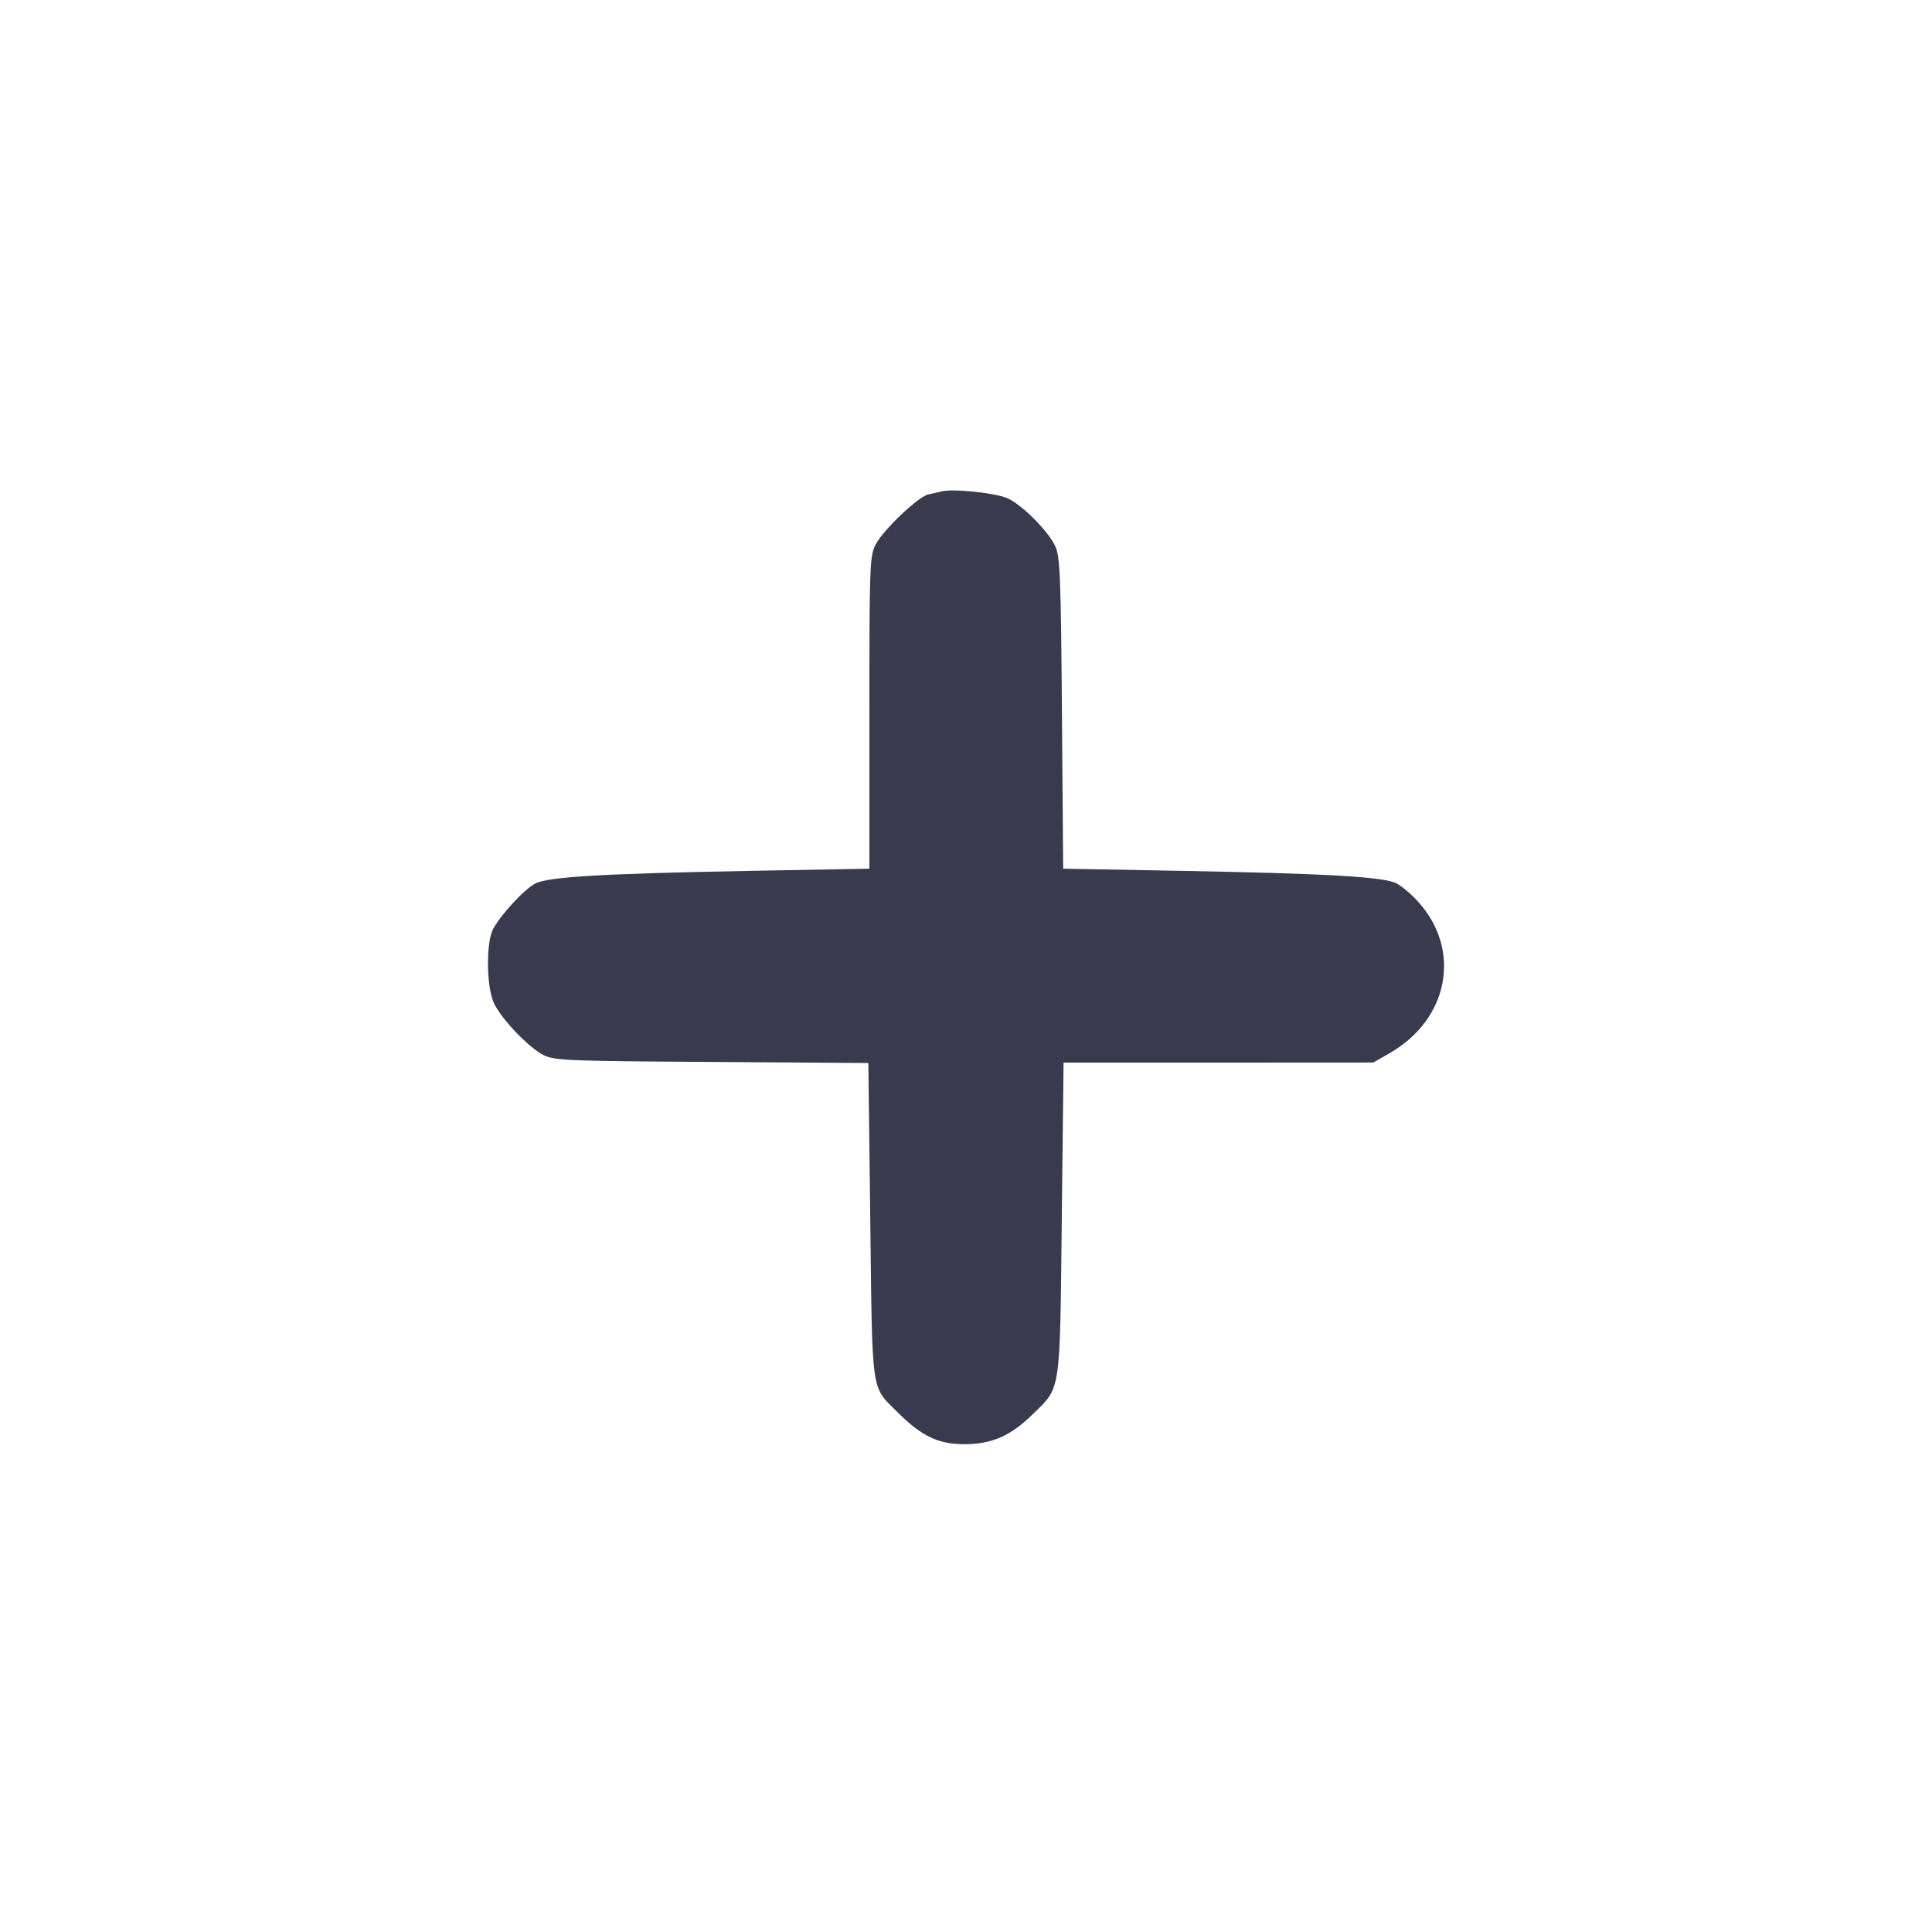 <svg width="24" height="24" viewBox="0 0 24 24" fill="none" xmlns="http://www.w3.org/2000/svg"><path d="M11.700 6.104 C 11.656 6.114,11.580 6.132,11.532 6.142 C 11.407 6.168,10.969 6.585,10.877 6.765 C 10.804 6.909,10.800 7.018,10.800 8.854 L 10.800 10.791 9.330 10.818 C 7.491 10.852,6.810 10.892,6.650 10.975 C 6.515 11.044,6.227 11.355,6.126 11.540 C 6.038 11.702,6.041 12.243,6.131 12.450 C 6.215 12.645,6.564 13.013,6.753 13.107 C 6.888 13.174,7.055 13.181,8.844 13.192 L 10.787 13.205 10.811 15.158 C 10.837 17.345,10.818 17.212,11.142 17.536 C 11.448 17.842,11.652 17.940,11.980 17.940 C 12.322 17.940,12.556 17.837,12.833 17.565 C 13.181 17.225,13.166 17.326,13.190 15.135 L 13.212 13.200 15.136 13.200 L 17.060 13.199 17.262 13.083 C 17.998 12.661,18.160 11.803,17.618 11.203 C 17.534 11.110,17.413 11.007,17.348 10.974 C 17.190 10.892,16.498 10.852,14.674 10.818 L 13.207 10.791 13.192 8.865 C 13.179 7.177,13.169 6.922,13.111 6.790 C 13.028 6.605,12.708 6.280,12.519 6.191 C 12.378 6.125,11.849 6.068,11.700 6.104 " fill="#373B4D" stroke="none" fill-rule="evenodd"></path></svg>